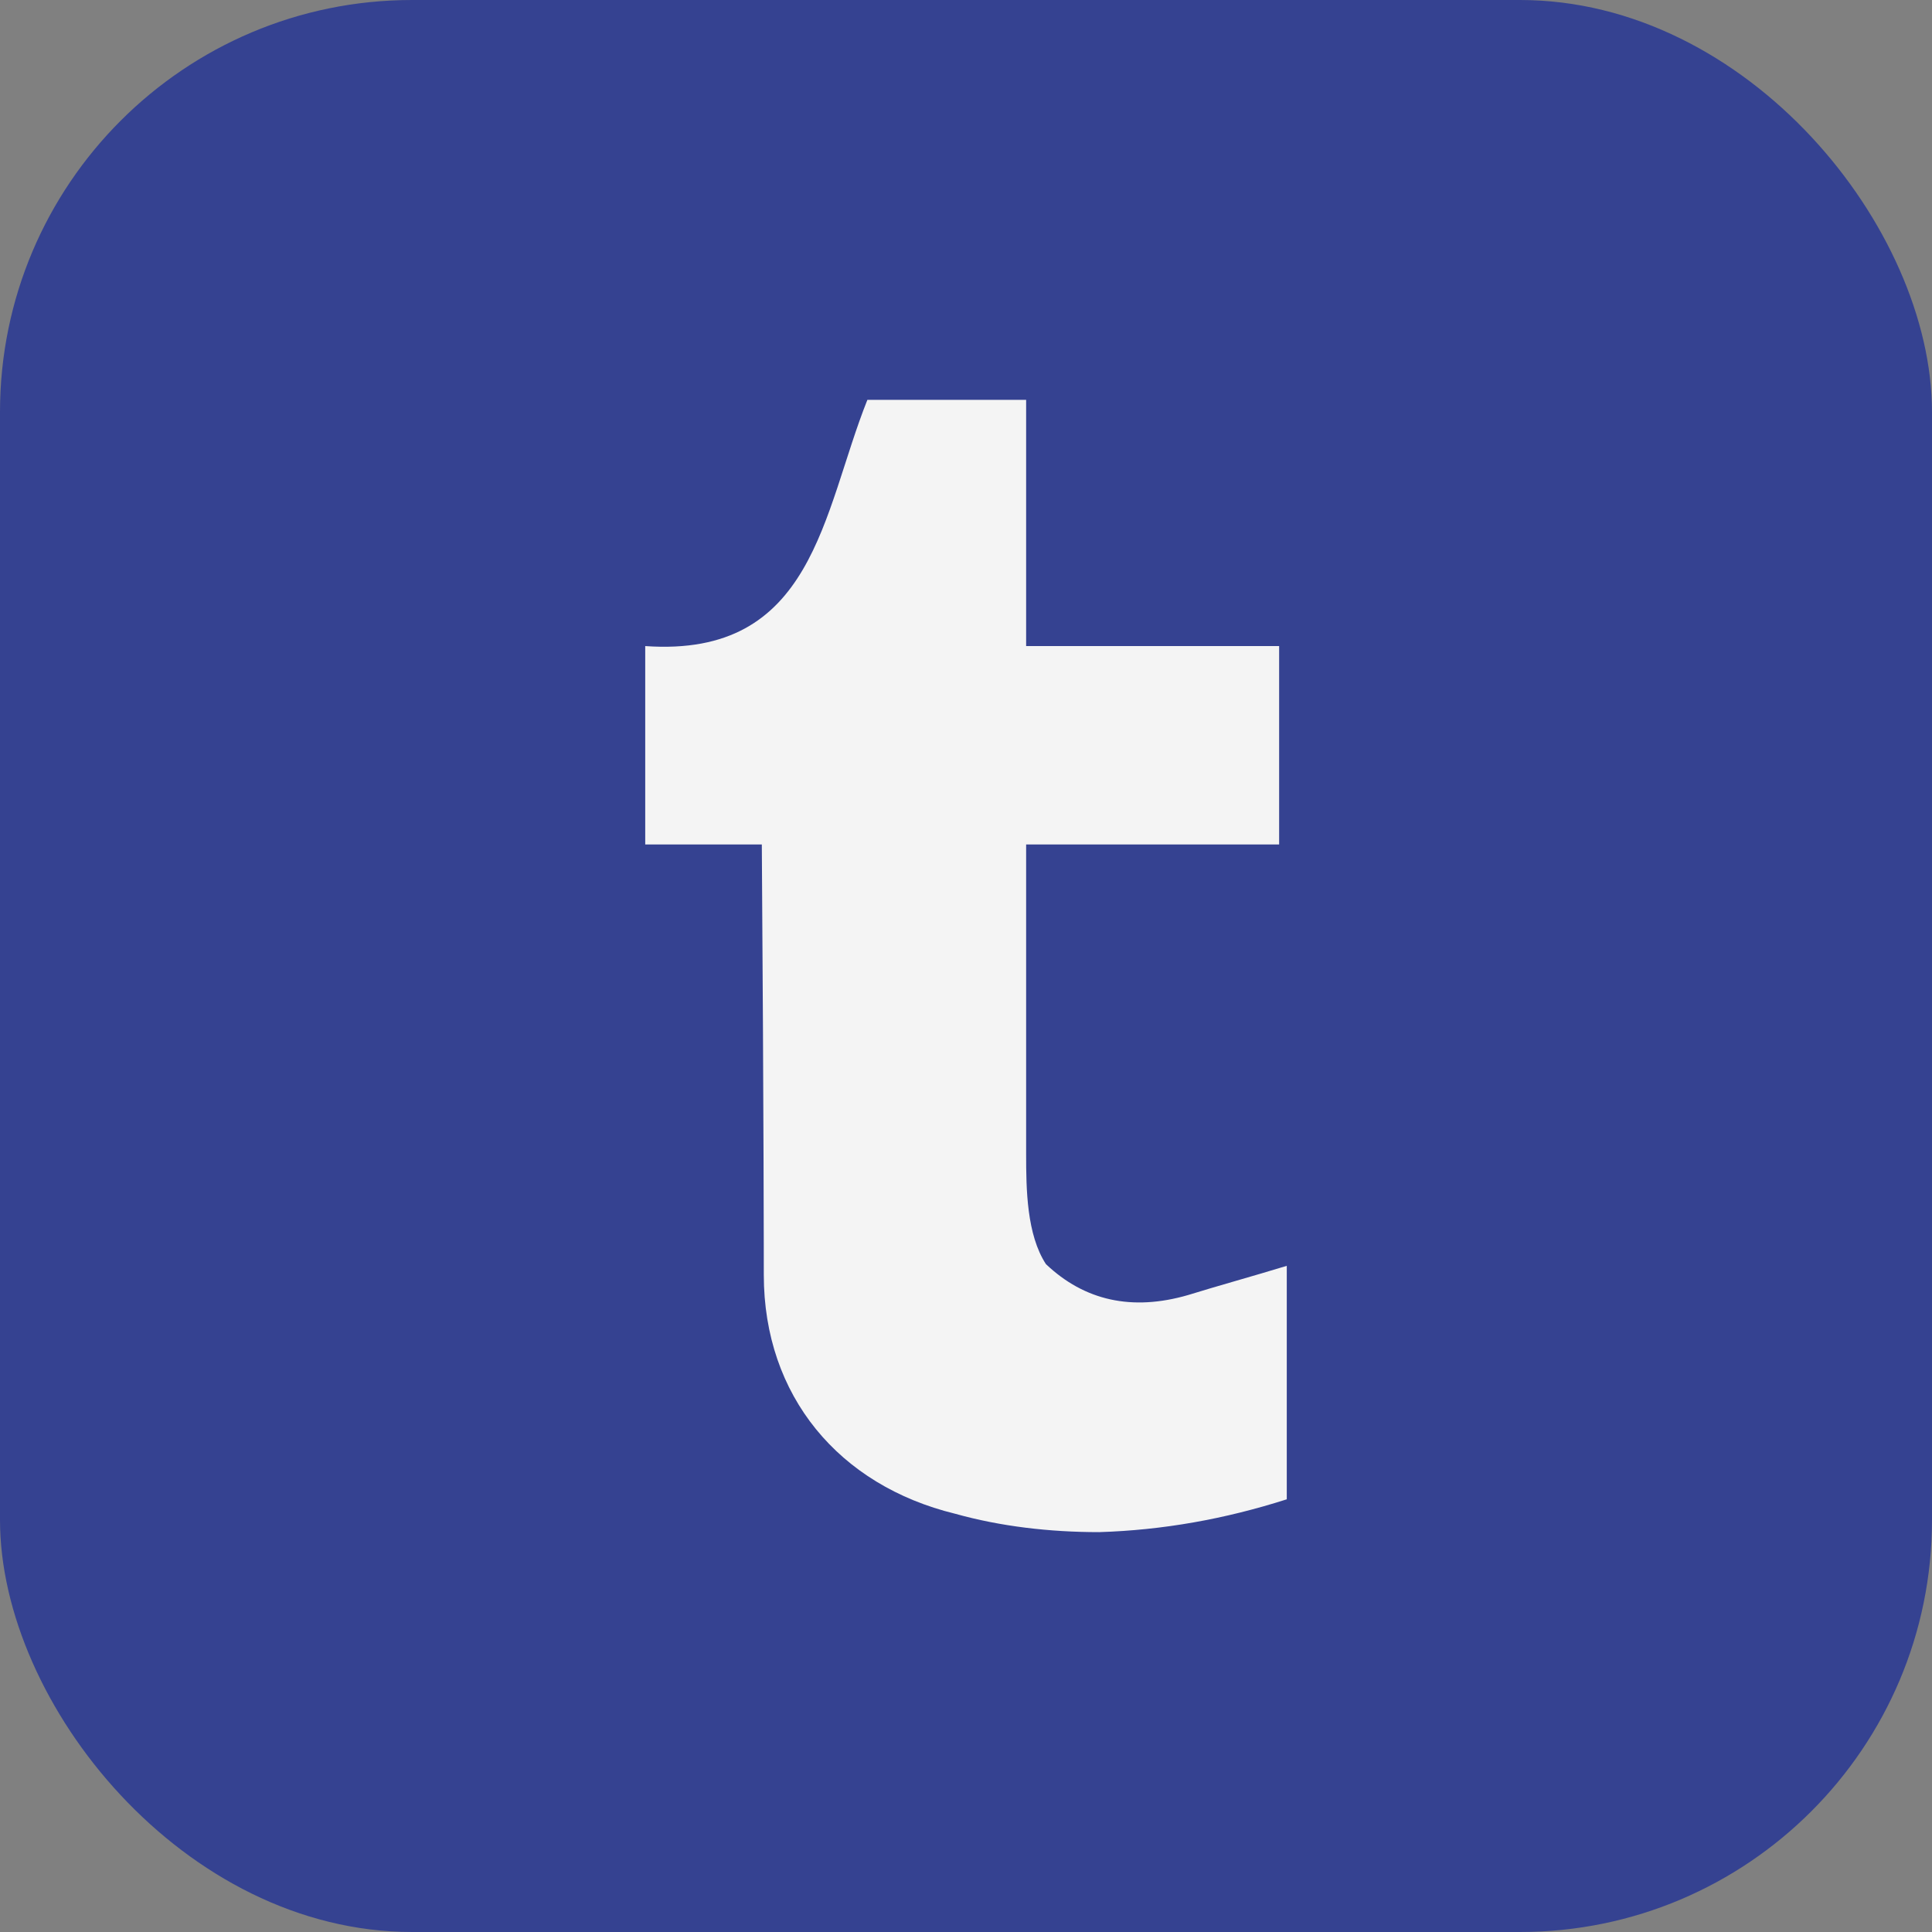 <?xml version="1.0" ?><!DOCTYPE svg  PUBLIC '-//W3C//DTD SVG 1.1//EN'  'http://www.w3.org/Graphics/SVG/1.1/DTD/svg11.dtd'><svg height="6.827in" style="shape-rendering:geometricPrecision; text-rendering:geometricPrecision; image-rendering:optimizeQuality; fill-rule:evenodd; clip-rule:evenodd" viewBox="0 0 6.827 6.827" width="6.827in" xml:space="preserve" xmlns="http://www.w3.org/2000/svg" xmlns:xlink="http://www.w3.org/1999/xlink"><rect x="0" y="0" width="6.827" height="6.827" fill="#808080" stroke="none"/><defs><style type="text/css">
   <![CDATA[
    .fil0 {fill:#354291}
    .fil1 {fill:#F4F4F4}
   ]]>
  </style></defs><g id="Layer_x0020_1"><rect class="fil0" height="6.827" rx="1.456" ry="1.456" width="6.827"/><path class="fil1" d="M3.626 2.283l0 -0.87 -0.561 0c-0.159,0.398 -0.188,0.912 -0.785,0.87l0 0.701 0.412 0c0.007,0.986 0.007,1.495 0.007,1.521 0,0.428 0.266,0.744 0.676,0.844 0.161,0.045 0.334,0.065 0.509,0.065 0.225,-0.007 0.444,-0.046 0.663,-0.116l0 -0.825c-0.128,0.039 -0.245,0.071 -0.348,0.103 -0.199,0.058 -0.367,0.02 -0.503,-0.109 -0.068,-0.104 -0.07,-0.265 -0.07,-0.387l0 -1.096 0.894 0 0 -0.701 -0.895 0z"/></g></svg>
